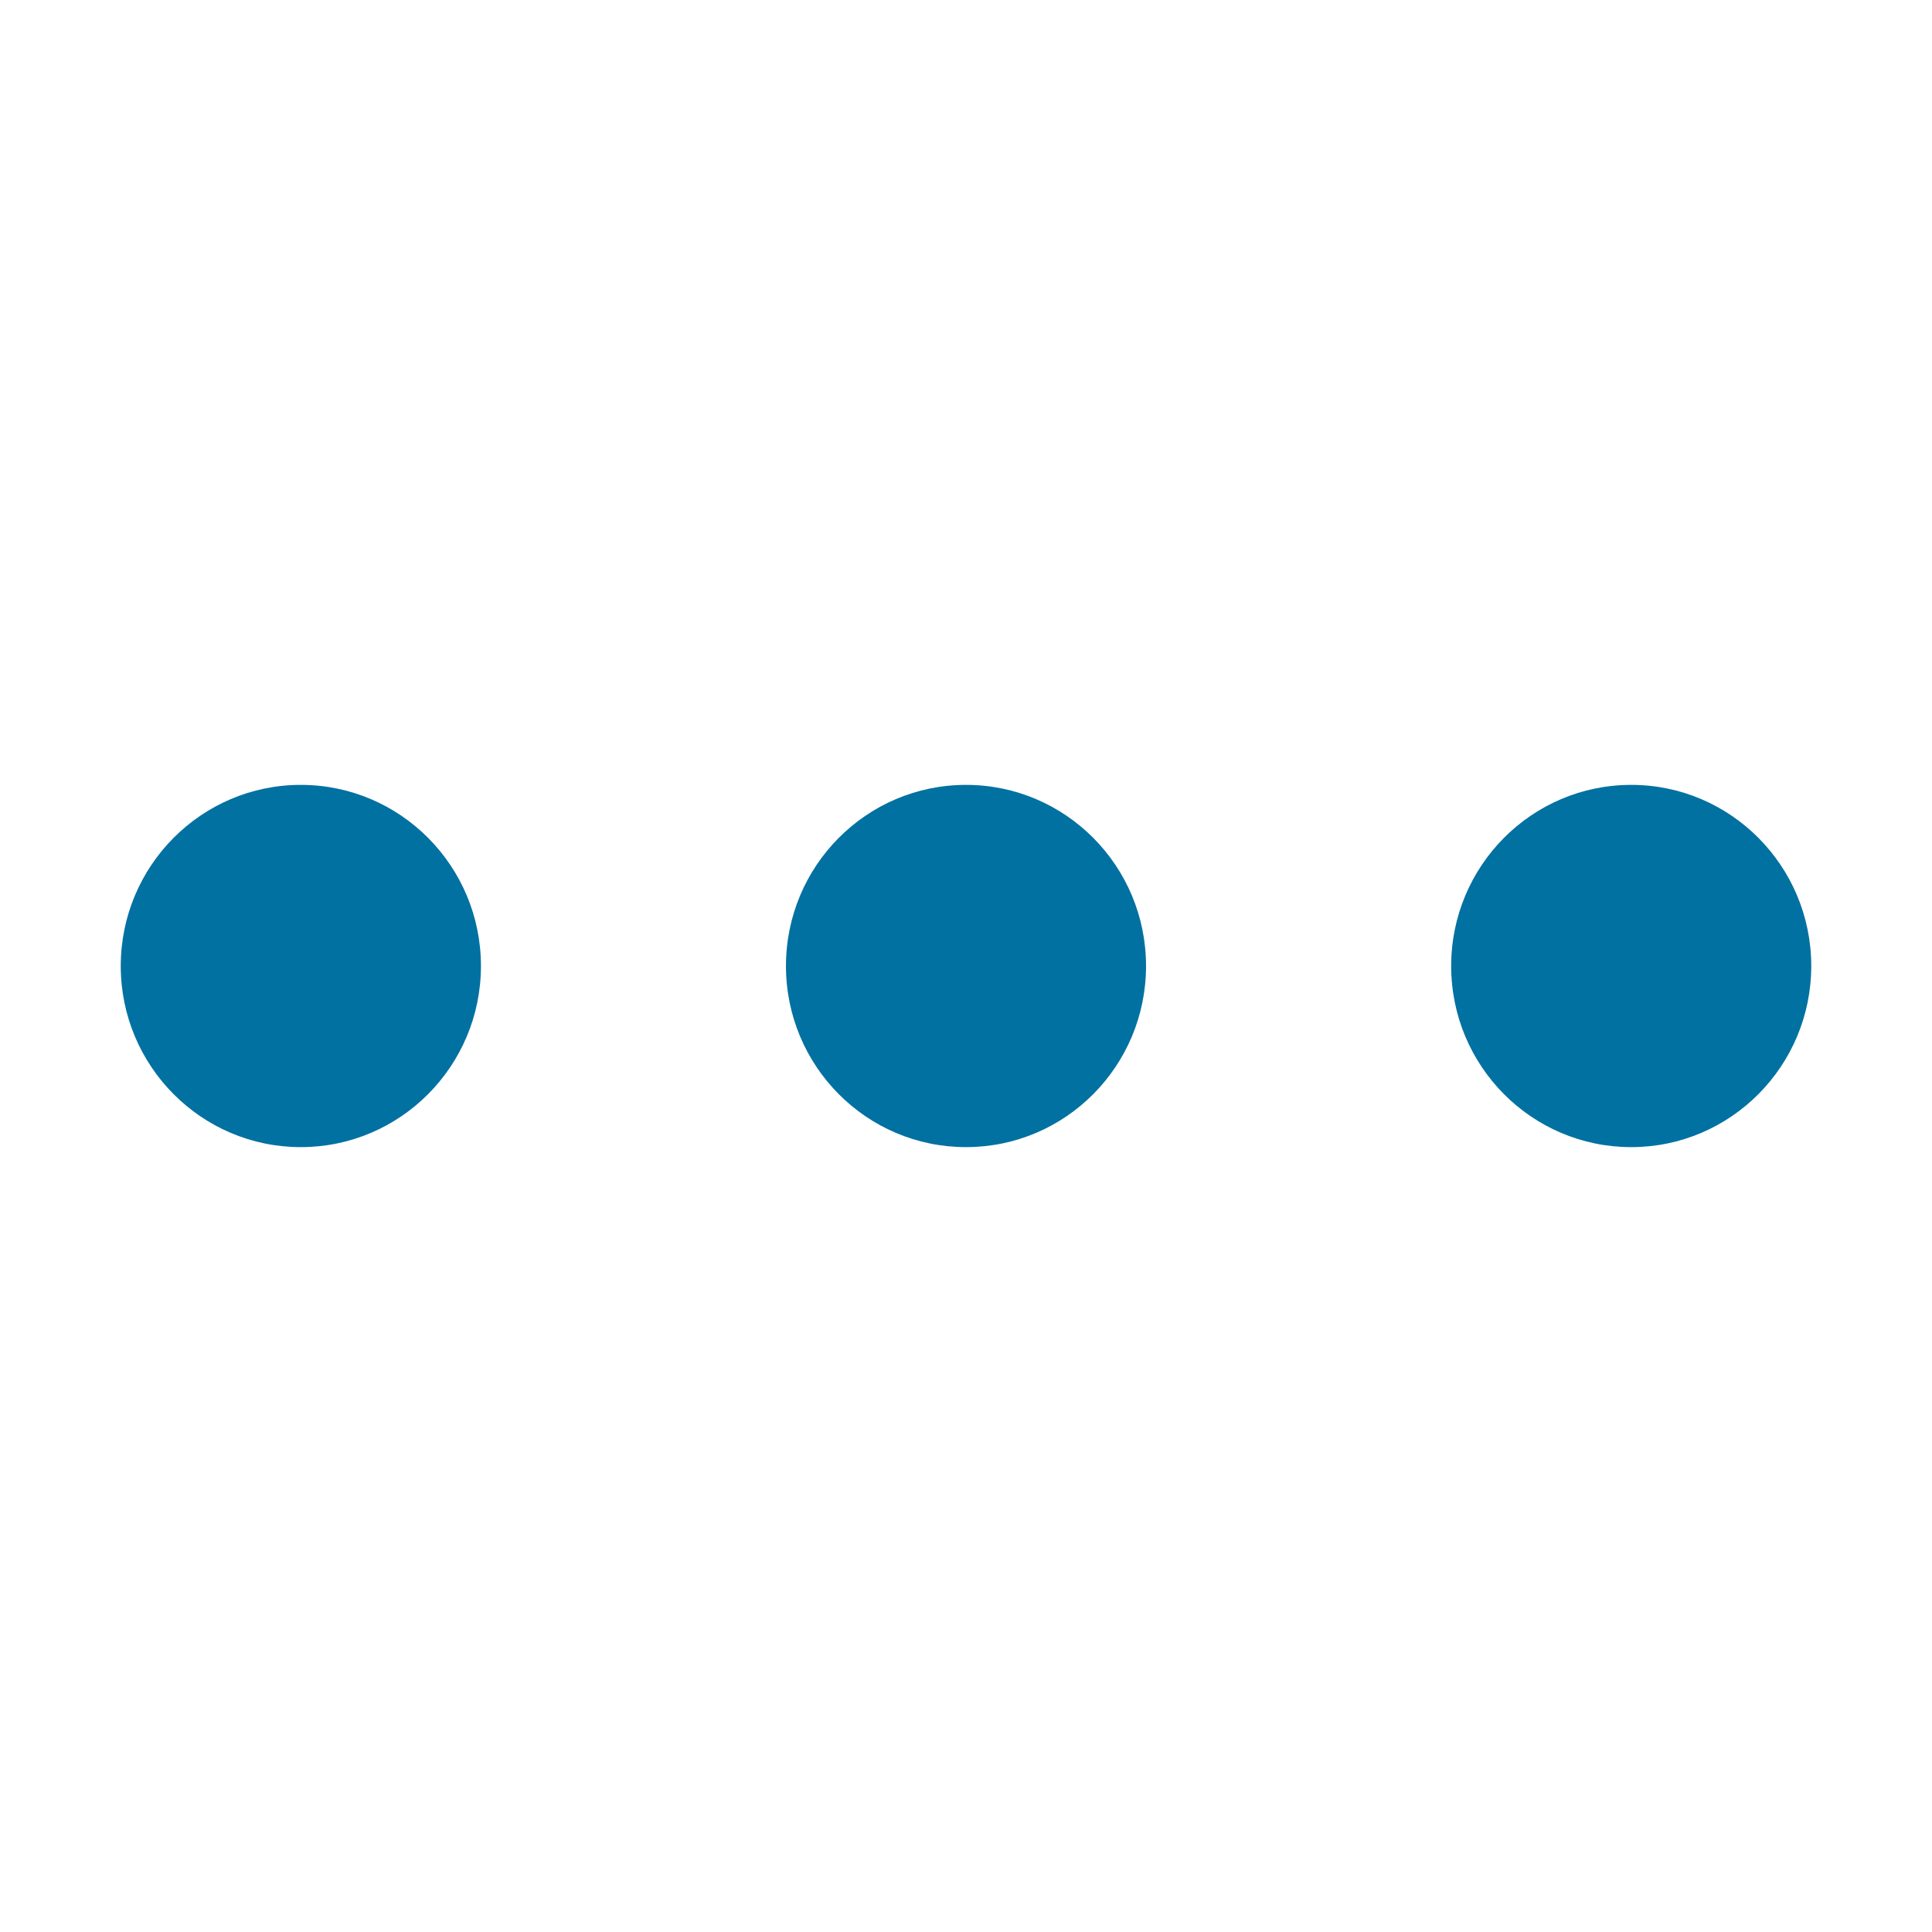 <svg width="16" height="16" viewBox="0 0 16 16" fill="none" xmlns="http://www.w3.org/2000/svg">
<path d="M8 6.5C8.824 6.5 9.491 7.172 9.491 8C9.491 8.828 8.824 9.5 8 9.5C7.176 9.5 6.509 8.828 6.509 8C6.509 7.172 7.176 6.5 8 6.5ZM13.509 6.5C14.332 6.5 15 7.172 15 8C15 8.828 14.332 9.5 13.509 9.5C12.685 9.5 12.018 8.828 12.018 8C12.018 7.172 12.685 6.5 13.509 6.5ZM2.491 6.5C3.315 6.5 3.983 7.172 3.983 8C3.983 8.828 3.315 9.5 2.491 9.5C1.668 9.5 1 8.828 1 8C1 7.172 1.668 6.5 2.491 6.5Z" fill="#0171A1"/>
</svg>
